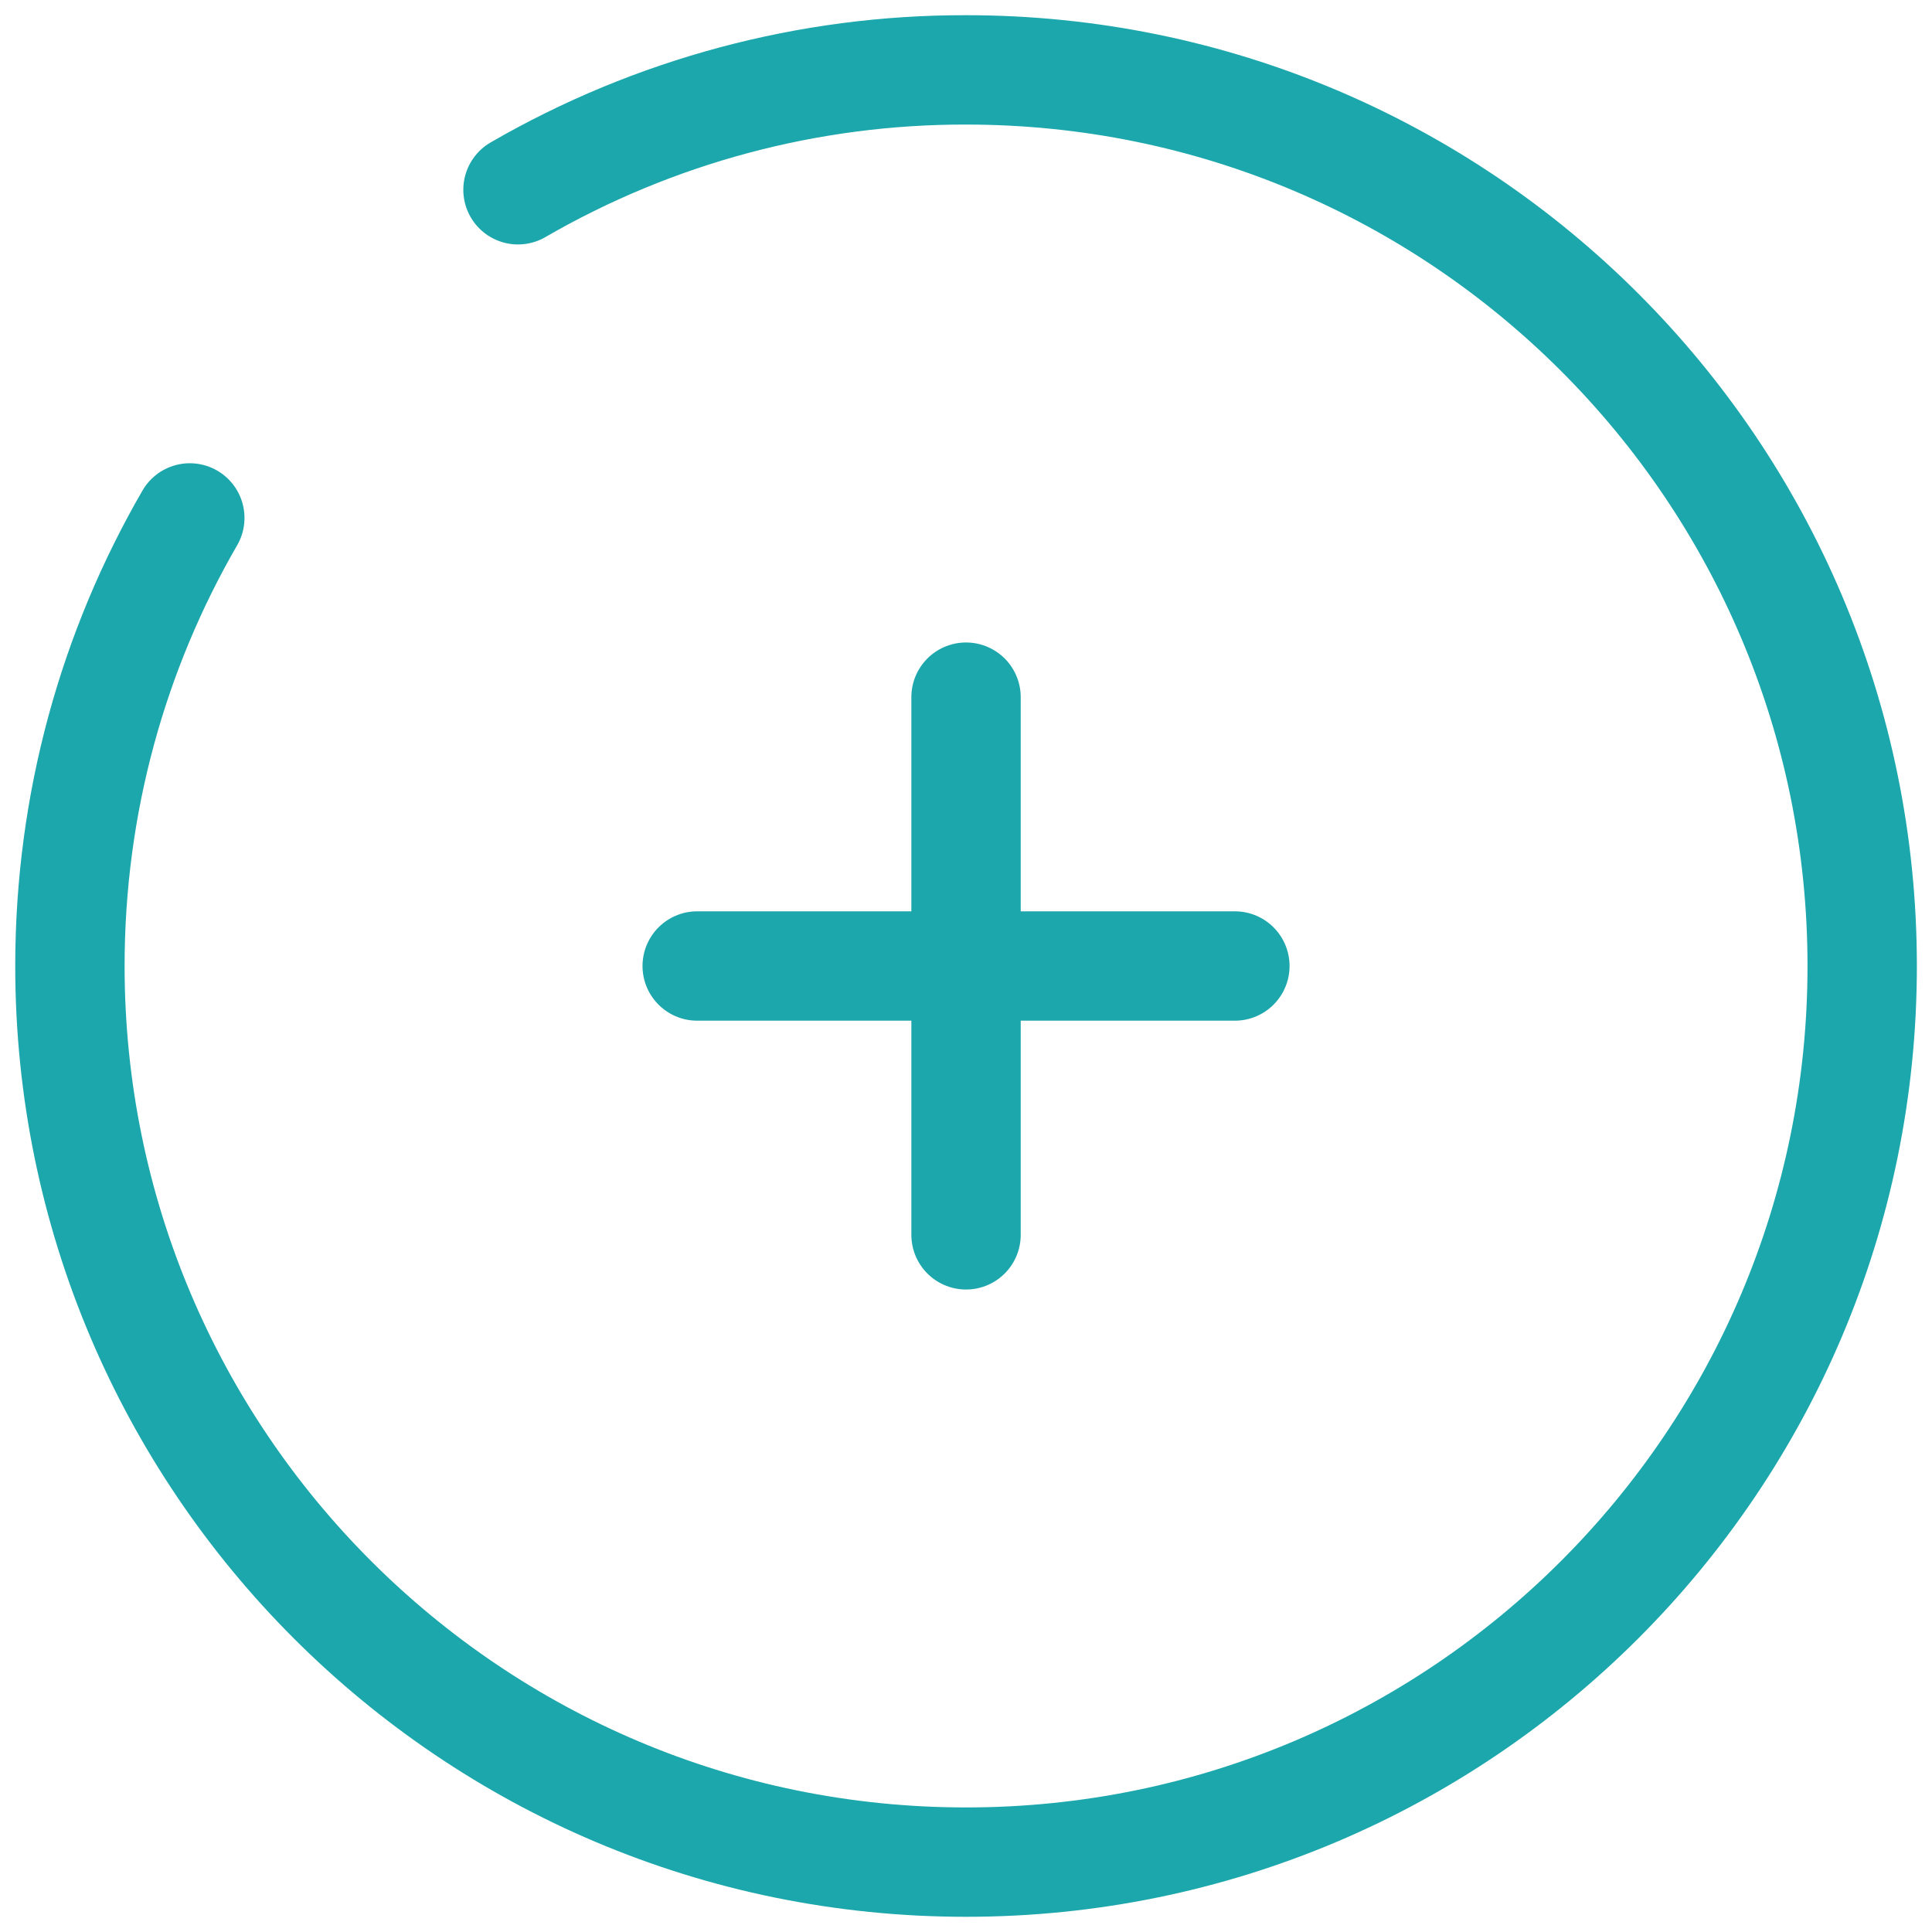 <svg width="53" height="53" viewBox="0 0 53 53" fill="none" xmlns="http://www.w3.org/2000/svg">
<path d="M33.876 26.5H26.501M26.501 26.5H19.126M26.501 26.5V19.125M26.501 26.5V33.875M14.21 5.206C17.945 3.044 22.186 1.909 26.501 1.917C40.079 1.917 51.085 12.922 51.085 26.5C51.085 40.077 40.079 51.083 26.501 51.083C12.924 51.083 1.918 40.077 1.918 26.5C1.918 22.023 3.115 17.822 5.207 14.208" stroke="#1CA7AC" stroke-width="3" stroke-linecap="round"/>
</svg>
